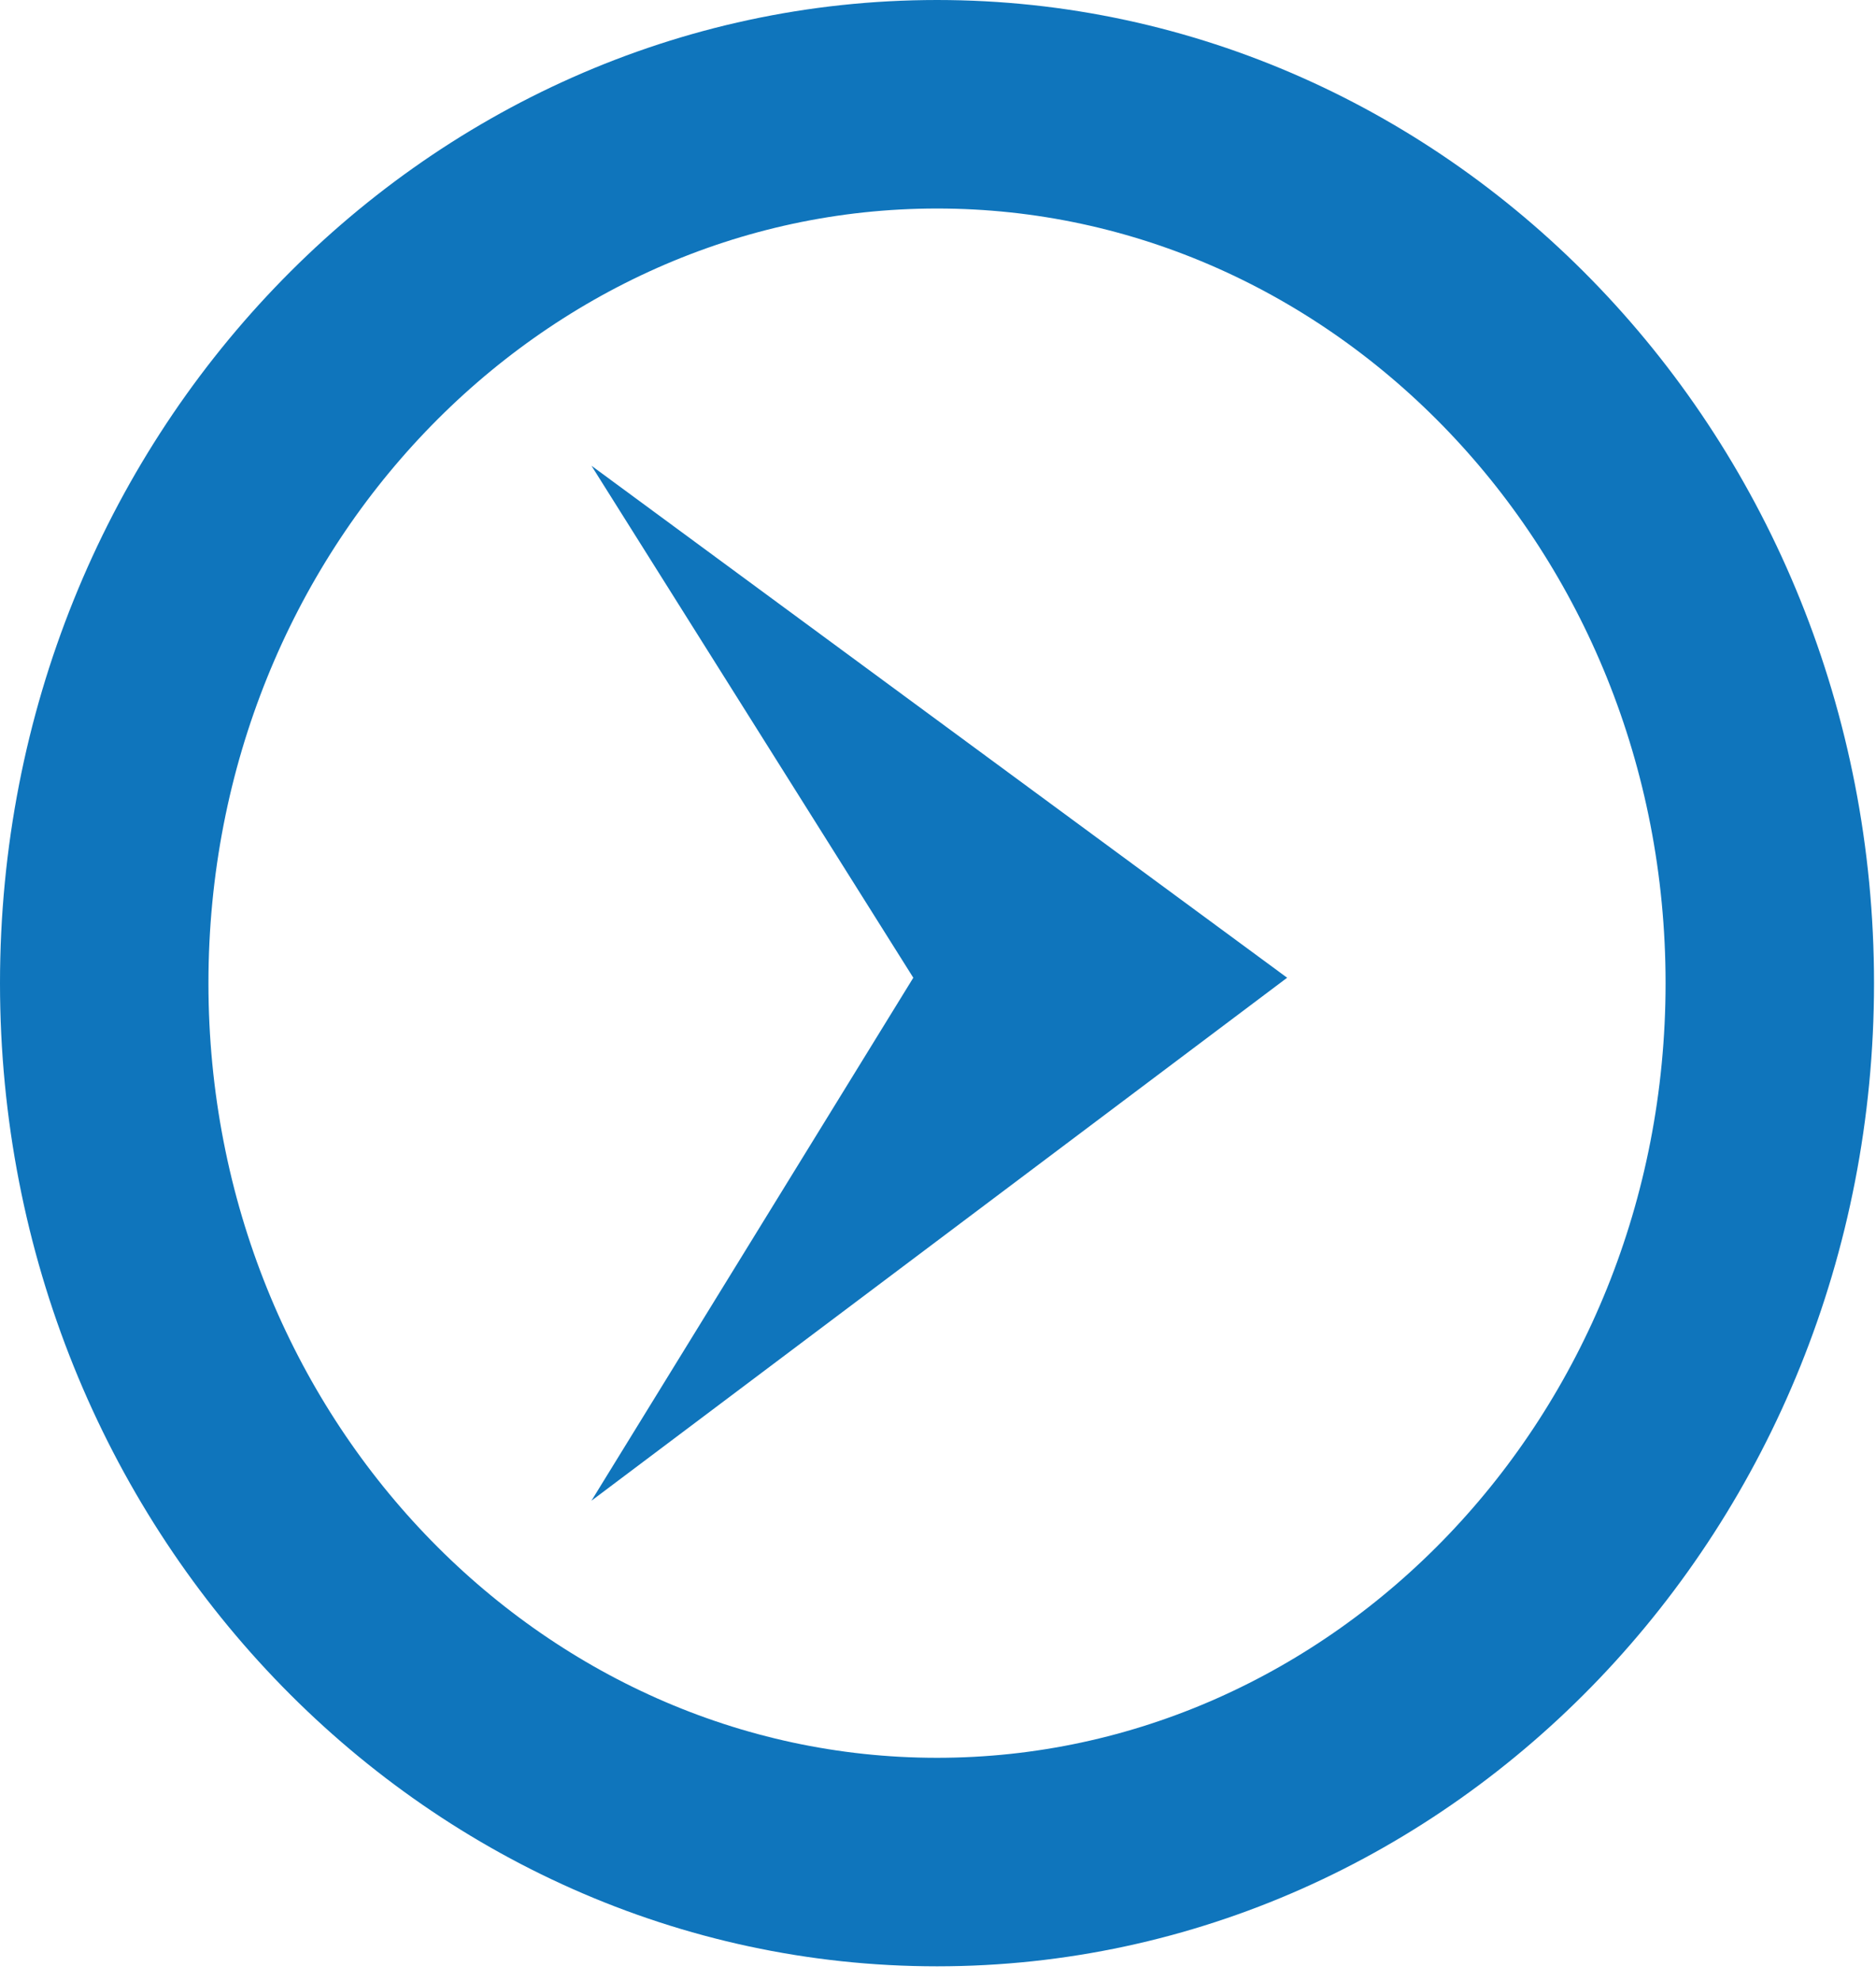 <svg width="18" height="19" viewBox="0 0 18 19" fill="none" xmlns="http://www.w3.org/2000/svg">
<path d="M8.763 9.378L5.675 14.394L12.35 9.378L5.675 4.467L8.763 9.378Z" fill="#0F75BC"/>
<path d="M16.981 9.43C16.981 14.131 13.359 17.86 8.991 17.86C4.622 17.86 1 14.131 1 9.43C1 4.729 4.622 1 8.991 1C13.359 1 16.981 4.729 16.981 9.43Z" stroke="#0F75BC" stroke-width="2"/>
</svg>
